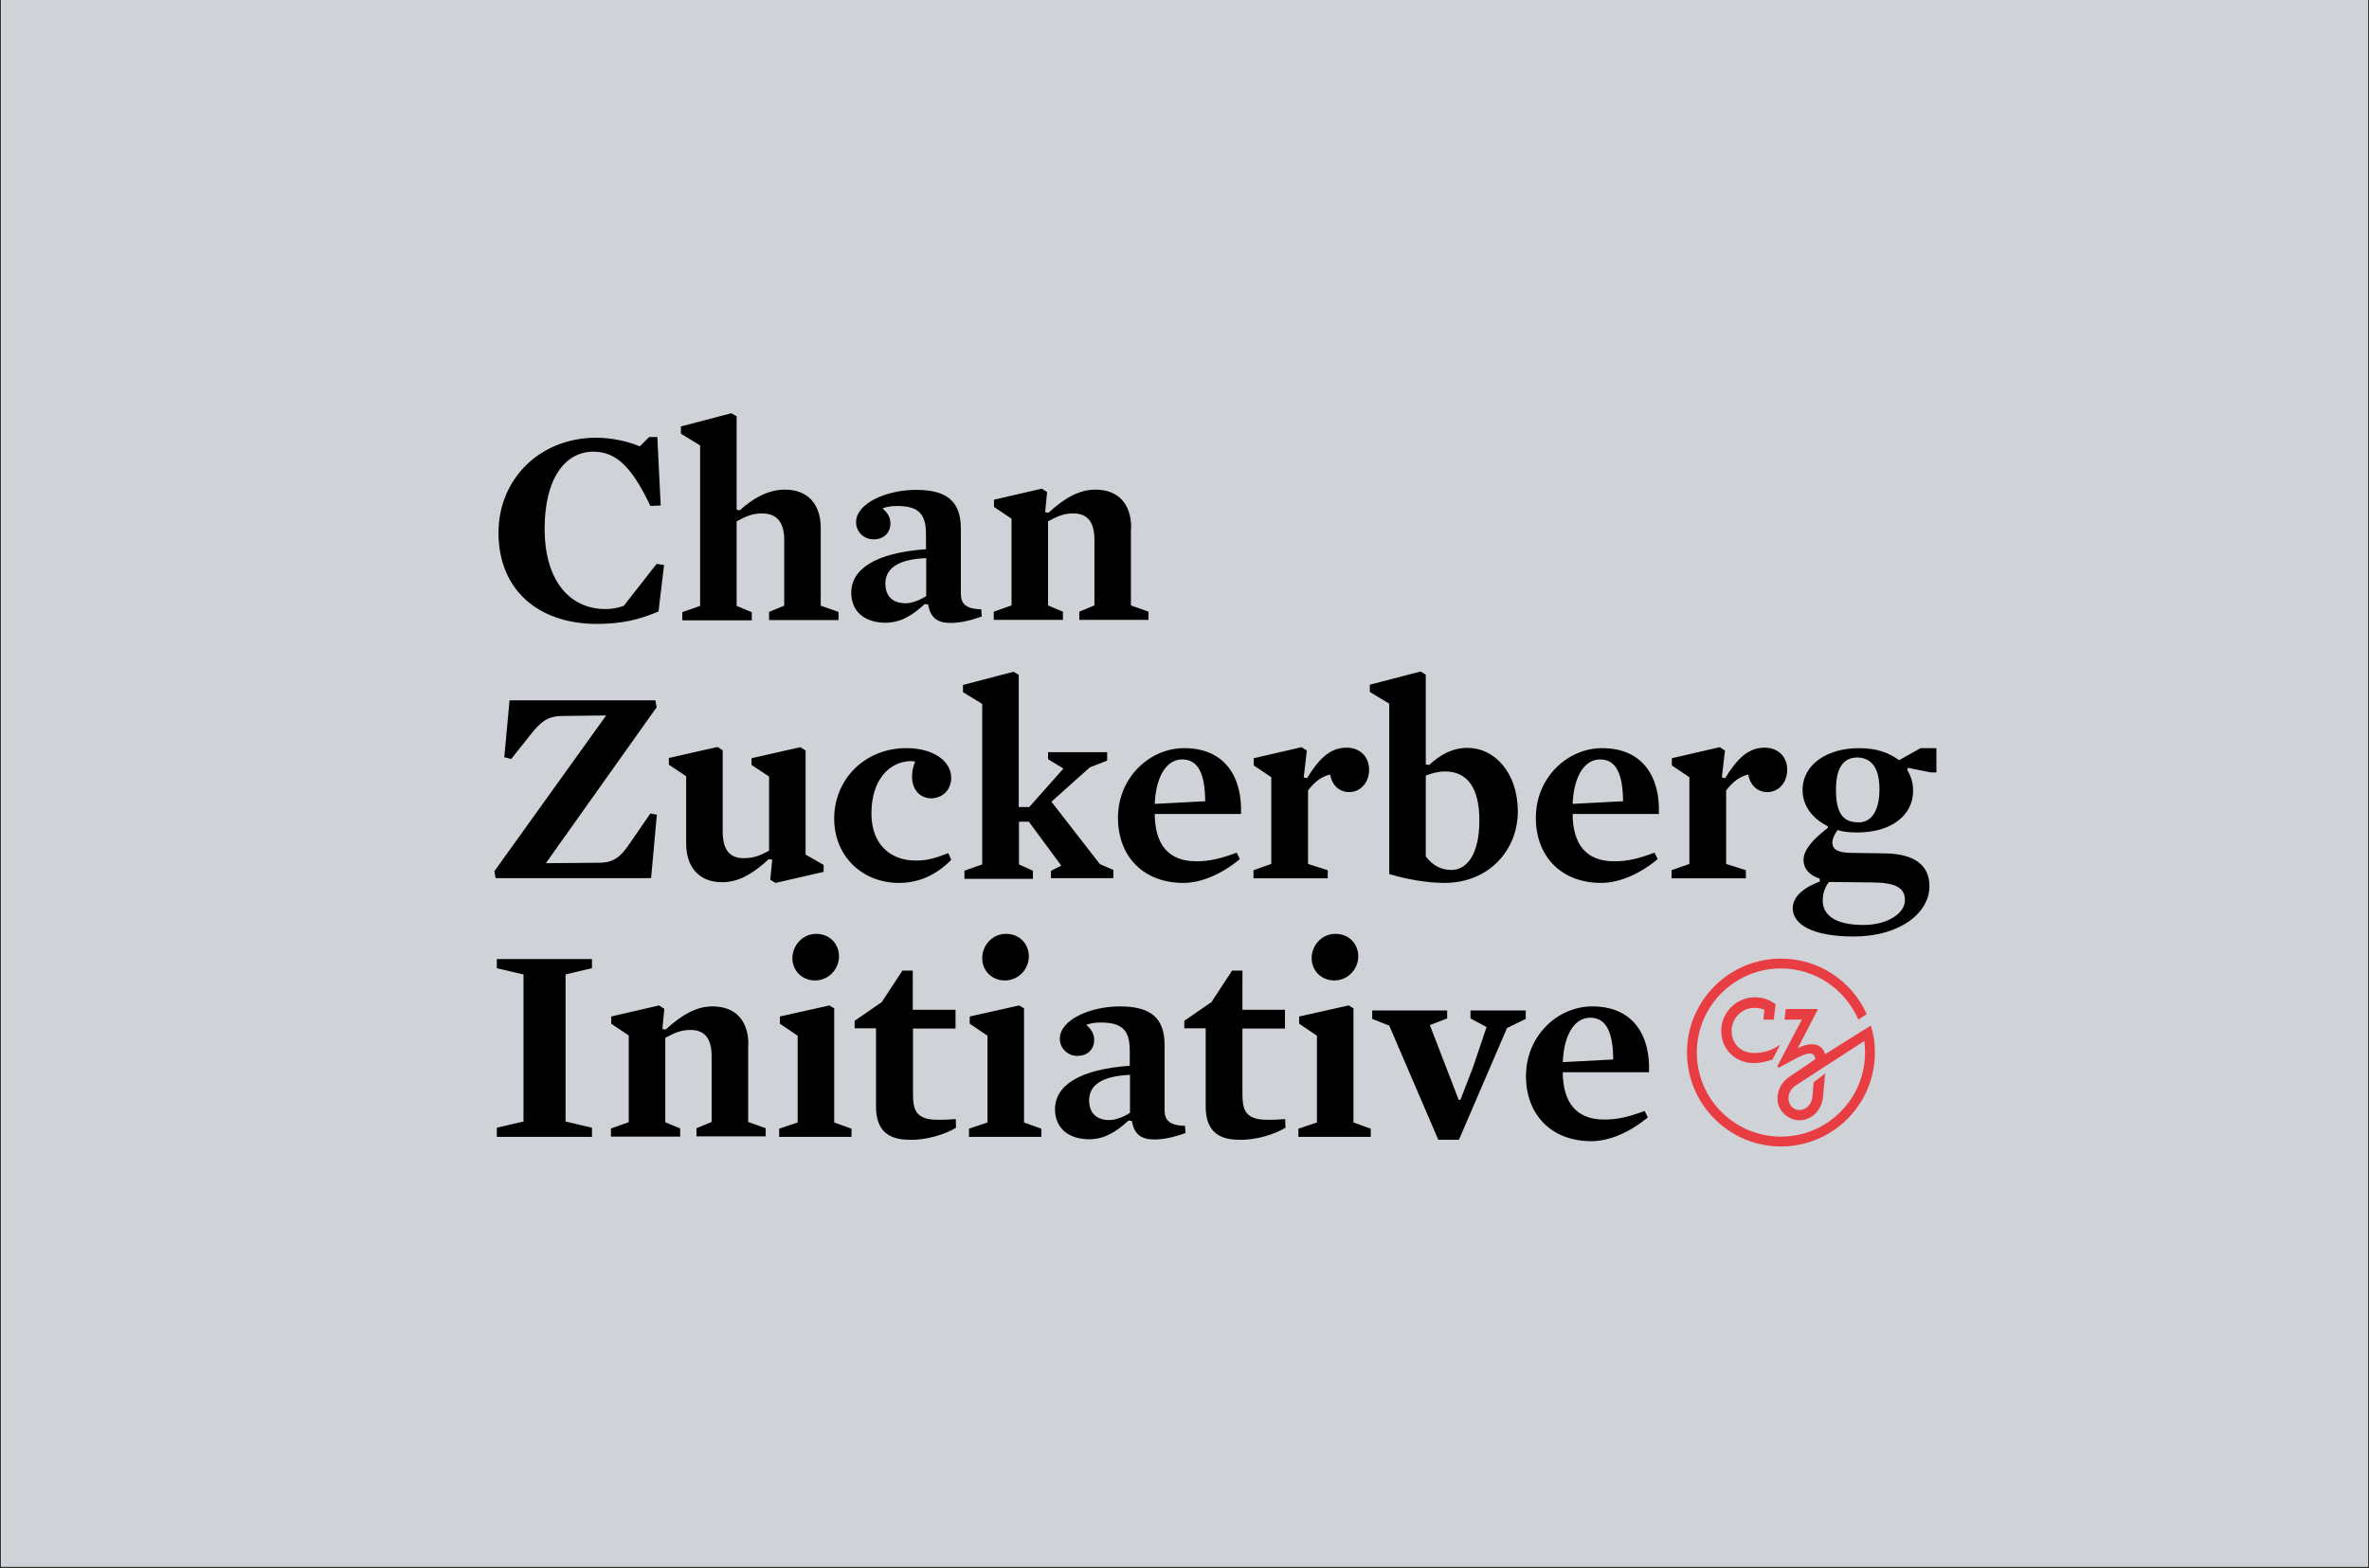 <svg xmlns="http://www.w3.org/2000/svg" xmlns:xlink="http://www.w3.org/1999/xlink" width="1000" zoomAndPan="magnify" viewBox="0 0 750 496.5" height="662" preserveAspectRatio="xMidYMid meet" version="1.0"><rect x="0" y="0" width="750" height="496.5" fill="#333333" stroke="none"/><defs><clipPath id="a537c322de"><path d="M 0.379 0 L 749.621 0 L 749.621 496 L 0.379 496 Z M 0.379 0 " clip-rule="nonzero"/></clipPath></defs><g clip-path="url(#a537c322de)"><path fill="#ffffff" d="M 0.379 0 L 749.621 0 L 749.621 503.492 L 0.379 503.492 Z M 0.379 0 " fill-opacity="1" fill-rule="nonzero"/><path fill="#ffffff" d="M 0.379 0 L 749.621 0 L 749.621 496 L 0.379 496 Z M 0.379 0 " fill-opacity="1" fill-rule="nonzero"/><path fill="#cfd3d8" d="M 0.379 0 L 749.621 0 L 749.621 496 L 0.379 496 Z M 0.379 0 " fill-opacity="1" fill-rule="nonzero"/></g><path fill="#000000" d="M 494.75 336.32 C 495.133 327.496 498.555 322.25 503.422 322.25 C 508.367 322.25 510.652 326.508 510.727 335.484 Z M 522.062 339.516 C 522.52 328.258 517.344 318.672 504.109 318.672 C 493.078 318.672 483.113 328.031 483.113 340.734 C 483.113 352.98 491.176 361.352 503.805 361.352 C 509.66 361.352 516.203 358.383 521.68 353.82 L 520.691 351.766 C 515.441 353.742 511.945 354.504 507.91 354.504 C 499.012 354.504 494.828 349.102 494.75 339.516 Z M 452.684 324.605 L 458.16 322.477 L 458.16 319.965 L 434.426 319.965 L 434.426 322.629 L 439.824 324.758 L 455.344 360.895 L 461.887 360.895 L 477.102 325.52 L 483.035 322.629 L 483.035 319.965 L 465.539 319.965 L 465.539 322.477 L 470.637 325.215 L 466.375 337.844 L 462.344 348.266 L 461.812 348.266 Z M 416.93 327.953 L 416.93 355.418 L 411.07 357.395 L 411.07 359.98 L 433.969 359.98 L 433.969 357.395 L 428.492 355.418 L 428.492 319.281 L 426.969 318.367 L 411.297 321.867 L 411.297 324.148 Z M 415.254 303.383 C 415.254 307.414 418.375 310.457 422.406 310.457 C 426.816 310.457 430.012 306.805 430.012 302.848 C 430.012 298.816 427.047 295.699 422.785 295.699 C 418.375 295.699 415.254 299.426 415.254 303.383 M 406.961 357.09 L 406.887 354.352 C 405.059 354.504 403.16 354.578 401.789 354.578 C 398.898 354.578 397.227 354.352 395.629 353.285 C 393.879 352.07 393.344 350.09 393.344 346.363 L 393.344 325.672 L 406.809 325.672 L 406.809 319.738 L 393.344 319.738 L 393.344 307.336 L 390.074 307.336 L 383.531 317.305 L 374.934 323.238 L 374.934 325.594 L 381.707 325.594 L 381.707 350.395 C 381.707 357.547 385.203 360.895 392.203 360.895 C 397.375 361.121 403.691 359.145 406.961 357.09 M 357.742 352.375 C 355.383 353.895 352.949 354.656 351.199 354.656 C 347.168 354.656 344.809 352.449 344.809 348.418 C 344.809 344.004 348.234 340.734 357.742 340.355 Z M 368.695 330.922 C 368.695 322.25 364.207 318.672 354.547 318.672 C 345.266 318.672 335.527 322.855 335.527 328.941 C 335.527 331.832 337.887 334.344 341.082 334.344 C 344.43 334.344 346.406 332.137 346.406 329.324 C 346.406 327.344 345.496 325.898 343.898 324.531 C 345.039 324.074 346.637 323.77 348.387 323.77 C 355.004 323.77 357.668 325.977 357.668 332.594 L 357.668 337.465 C 341.766 338.605 334.008 343.699 334.008 351.23 C 334.008 357.316 338.418 360.742 344.809 360.742 C 349.527 360.742 353.254 358.535 357.285 354.809 L 358.352 354.961 C 359.035 359.145 361.316 360.816 365.426 360.816 C 368.848 360.816 372.73 359.754 375.316 358.762 L 375.164 356.48 C 370.066 356.406 368.695 354.504 368.695 351.535 Z M 312.629 327.953 L 312.629 355.418 L 306.773 357.395 L 306.773 359.98 L 329.672 359.98 L 329.672 357.395 L 324.195 355.418 L 324.195 319.281 L 322.672 318.367 L 307 321.867 L 307 324.148 Z M 310.957 303.383 C 310.957 307.414 314.078 310.457 318.109 310.457 C 322.52 310.457 325.715 306.805 325.715 302.848 C 325.715 298.816 322.75 295.699 318.488 295.699 C 314.078 295.699 310.957 299.426 310.957 303.383 M 302.664 357.09 L 302.59 354.352 C 300.762 354.504 298.863 354.578 297.492 354.578 C 294.602 354.578 292.926 354.352 291.332 353.285 C 289.582 352.07 289.047 350.09 289.047 346.363 L 289.047 325.672 L 302.512 325.672 L 302.512 319.738 L 288.973 319.738 L 288.973 307.336 L 285.699 307.336 L 279.16 317.305 L 270.562 323.238 L 270.562 325.594 L 277.332 325.594 L 277.332 350.395 C 277.332 357.547 280.832 360.895 287.832 360.895 C 293.078 361.121 299.395 359.145 302.664 357.09 M 252.531 327.953 L 252.531 355.418 L 246.676 357.395 L 246.676 359.98 L 269.574 359.98 L 269.574 357.395 L 264.098 355.418 L 264.098 319.281 L 262.574 318.367 L 246.902 321.867 L 246.902 324.148 Z M 250.859 303.383 C 250.859 307.414 253.977 310.457 258.012 310.457 C 262.422 310.457 265.617 306.805 265.617 302.848 C 265.617 298.816 262.648 295.699 258.391 295.699 C 254.055 295.699 250.859 299.426 250.859 303.383 M 236.938 330.77 C 236.938 323.238 232.906 318.672 225.602 318.672 C 220.734 318.672 216.168 321.031 210.77 325.977 L 209.703 325.824 L 210.312 319.434 L 208.637 318.367 L 193.5 321.867 L 193.5 324.148 L 199.055 327.879 L 199.055 355.34 L 193.422 357.316 L 193.422 359.906 L 215.332 359.906 L 215.332 357.316 L 210.617 355.34 L 210.617 328.637 C 213.582 327.039 215.562 326.129 218.605 326.129 C 223.473 326.129 225.297 329.324 225.297 334.496 L 225.297 355.266 L 220.504 357.242 L 220.504 359.828 L 242.414 359.828 L 242.414 357.242 L 236.863 355.266 L 236.863 330.77 Z M 179.047 355.113 L 179.047 308.555 L 187.414 306.578 L 187.414 303.688 L 157.289 303.688 L 157.289 306.578 L 165.734 308.555 L 165.734 355.113 L 157.289 357.09 L 157.289 359.98 L 187.414 359.98 L 187.414 357.09 Z M 179.047 355.113 " fill-opacity="1" fill-rule="nonzero"/><path fill="#000000" d="M 603.082 285.047 C 603.082 289.309 597.375 292.883 589.996 292.883 C 580.867 292.883 577.062 289.688 577.062 285.125 C 577.062 282.766 577.824 280.789 579.039 279.266 L 593.266 279.418 C 600.113 279.57 603.082 281.094 603.082 285.047 M 595.016 249.824 C 595.016 256.824 592.43 260.398 588.473 260.398 C 583.984 260.398 581.246 258.195 581.246 250.129 C 581.246 242.445 584.062 239.859 588.016 239.859 C 592.582 239.938 595.016 243.285 595.016 249.824 M 605.668 250.434 C 605.668 247.621 604.906 245.641 603.84 243.816 L 603.992 243.133 L 611.297 244.578 L 613.047 244.578 L 613.047 236.895 L 608.023 236.895 L 601.254 240.695 C 598.137 238.492 594.484 236.895 588.551 236.895 C 578.508 236.895 570.672 241.992 570.672 250.207 C 570.672 255.227 573.945 259.336 578.66 261.617 L 578.66 262.148 C 573.41 266.184 570.977 269.379 570.977 272.344 C 570.977 274.855 572.574 277.059 576.074 278.203 L 576.148 279.113 C 570.293 281.32 567.555 284.363 567.555 287.559 C 567.555 292.656 573.641 296.535 586.875 296.535 C 601.332 296.535 610.84 289.23 610.84 280.559 C 610.84 273.941 606.047 270.367 596.844 270.215 L 585.965 270.062 C 581.703 269.984 580.105 268.922 580.105 266.715 C 580.105 265.574 580.867 263.977 581.781 262.836 C 583.379 263.367 585.203 263.594 588.246 263.594 C 599.047 263.52 605.668 257.965 605.668 250.434 M 565.805 243.738 C 565.805 239.48 562.836 236.742 558.652 236.742 C 553.402 236.742 549.828 240.395 546.176 246.402 L 545.113 246.176 L 546.102 237.652 L 544.426 236.59 L 529.289 240.09 L 529.289 242.371 L 534.844 246.098 L 534.844 273.562 L 529.211 275.539 L 529.211 278.125 L 552.719 278.125 L 552.719 275.539 L 546.48 273.562 L 546.48 250.281 C 548.461 247.695 550.664 245.871 553.48 245.262 C 553.938 248.227 556.066 250.816 559.488 250.816 C 563.066 250.816 565.805 247.848 565.805 243.738 M 497.871 254.543 C 498.25 245.719 501.676 240.469 506.543 240.469 C 511.488 240.469 513.77 244.73 513.848 253.707 Z M 525.18 257.738 C 525.637 246.555 520.465 236.895 507.227 236.895 C 496.195 236.895 486.23 246.25 486.23 258.953 C 486.23 271.203 494.293 279.57 506.922 279.57 C 512.781 279.57 519.324 276.605 524.801 272.039 L 523.812 269.984 C 518.562 271.965 515.062 272.723 511.031 272.723 C 502.129 272.723 497.945 267.324 497.871 257.738 Z M 468.355 259.715 C 468.355 270.898 464.168 275.461 459.527 275.461 C 456.105 275.461 453.594 274.016 451.391 271.203 L 451.391 245.566 C 453.215 244.883 455.27 244.273 457.477 244.273 C 464.32 244.273 468.355 249.219 468.355 259.715 M 480.527 256.977 C 480.527 244.5 472.992 236.816 464.703 236.816 C 459.68 236.816 456.031 238.949 452.453 242.219 L 451.391 242.066 L 451.391 213.613 L 449.715 212.625 L 433.664 216.809 L 433.664 219.094 L 439.824 222.82 L 439.824 276.758 C 445.152 278.43 452.074 279.57 457.246 279.57 C 471.699 279.57 480.527 268.844 480.527 256.977 M 433.438 243.738 C 433.438 239.48 430.469 236.742 426.285 236.742 C 421.035 236.742 417.461 240.395 413.809 246.402 L 412.742 246.176 L 413.734 237.652 L 412.059 236.59 L 396.922 240.09 L 396.922 242.371 L 402.473 246.098 L 402.473 273.562 L 396.844 275.539 L 396.844 278.125 L 420.352 278.125 L 420.352 275.539 L 414.113 273.562 L 414.113 250.281 C 416.09 247.695 418.297 245.871 421.113 245.262 C 421.566 248.227 423.699 250.816 427.121 250.816 C 430.695 250.816 433.438 247.848 433.438 243.738 M 365.578 254.543 C 365.957 245.719 369.383 240.469 374.25 240.469 C 379.195 240.469 381.477 244.73 381.555 253.707 Z M 392.887 257.738 C 393.344 246.555 388.172 236.895 374.934 236.895 C 363.906 236.895 353.938 246.25 353.938 258.953 C 353.938 271.203 362.004 279.57 374.629 279.57 C 380.488 279.57 387.031 276.605 392.508 272.039 L 391.52 269.984 C 386.27 271.965 382.77 272.723 378.738 272.723 C 369.84 272.723 365.652 267.324 365.578 257.738 Z M 332.867 253.859 L 345.039 242.98 L 350.516 240.848 L 350.516 238.188 L 331.801 238.188 L 331.801 240.395 L 336.672 243.359 L 325.867 255.531 L 322.52 255.531 L 322.52 213.691 L 320.848 212.703 L 304.871 216.887 L 304.871 219.168 L 310.957 222.895 L 310.957 273.715 L 305.328 275.691 L 305.328 278.277 L 327.008 278.277 L 327.008 275.691 L 322.598 273.715 L 322.598 260.172 L 325.715 260.172 L 335.984 274.094 L 332.715 275.766 L 332.715 278.051 L 352.492 278.051 L 352.492 275.461 L 348.234 273.637 Z M 301.145 246.328 C 301.145 241.078 295.668 236.895 286.918 236.895 C 273.758 236.895 264.098 246.781 264.098 259.184 C 264.098 271.355 273.227 279.57 284.559 279.57 C 290.645 279.57 296.199 277.289 301.145 272.27 L 300.23 270.137 C 296.047 271.734 293.613 272.496 289.961 272.496 C 281.898 272.496 275.887 267.398 275.887 257.586 C 275.887 246.859 281.594 241.23 288.137 241 C 288.742 241 289.199 241.078 289.734 241.152 C 289.125 242.598 288.742 244.121 288.742 245.871 C 288.742 249.824 291.027 252.793 294.98 252.793 C 298.633 252.641 301.145 249.902 301.145 246.328 M 255.043 270.594 L 255.043 237.652 L 253.371 236.59 L 237.926 240.09 L 237.926 242.219 L 243.48 245.871 L 243.48 269.375 C 240.512 270.973 238.535 271.734 235.492 271.734 C 230.699 271.734 228.797 268.77 228.797 263.215 L 228.797 237.578 L 227.199 236.512 L 211.758 240.012 L 211.758 242.141 L 217.234 245.793 L 217.234 267.172 C 217.234 274.32 221.113 279.344 228.57 279.344 C 233.668 279.344 238.004 276.984 243.402 272.039 L 244.469 272.191 L 243.859 278.582 L 245.535 279.57 L 260.75 276.07 L 260.75 273.867 Z M 207.953 257.965 L 205.898 257.586 L 199.355 267.094 C 196.465 271.355 194.262 273.18 189.621 273.18 L 172.809 273.332 L 207.879 223.961 L 207.496 221.754 L 161.32 221.754 L 159.648 239.785 L 161.852 240.316 L 167.48 233.242 C 171.285 228.297 173.492 226.699 178.359 226.699 L 191.902 226.547 L 156.527 275.844 L 156.906 278.051 L 206.129 278.051 Z M 207.953 257.965 " fill-opacity="1" fill-rule="nonzero"/><path fill="#000000" d="M 358.121 167.133 C 358.121 159.602 354.09 155.039 346.789 155.039 C 341.918 155.039 337.355 157.395 331.953 162.34 L 330.887 162.188 L 331.496 155.801 L 329.824 154.734 L 314.684 158.234 L 314.684 160.516 L 320.238 164.242 L 320.238 191.707 L 314.609 193.684 L 314.609 196.27 L 336.52 196.27 L 336.52 193.684 L 331.801 191.707 L 331.801 165.078 C 334.77 163.48 336.746 162.57 339.789 162.57 C 344.656 162.57 346.484 165.766 346.484 170.938 L 346.484 191.707 L 341.691 193.684 L 341.691 196.27 L 363.602 196.27 L 363.602 193.684 L 358.047 191.707 L 358.047 167.133 Z M 293.23 188.738 C 290.875 190.262 288.438 191.02 286.691 191.02 C 282.656 191.02 280.301 188.816 280.301 184.781 C 280.301 180.371 283.723 177.098 293.23 176.719 Z M 304.188 167.363 C 304.188 158.691 299.699 155.113 290.035 155.113 C 280.758 155.113 271.02 159.297 271.02 165.383 C 271.02 168.273 273.375 170.785 276.57 170.785 C 279.918 170.785 281.898 168.578 281.898 165.766 C 281.898 163.785 280.984 162.34 279.387 160.973 C 280.527 160.516 282.125 160.211 283.875 160.211 C 290.492 160.211 293.156 162.418 293.156 169.035 L 293.156 173.906 C 277.258 175.047 269.496 180.141 269.496 187.672 C 269.496 193.758 273.91 197.184 280.301 197.184 C 285.016 197.184 288.742 194.977 292.777 191.25 L 293.84 191.402 C 294.523 195.586 296.809 197.258 300.914 197.258 C 304.34 197.258 308.219 196.195 310.805 195.207 L 310.652 192.922 C 305.555 192.848 304.188 190.945 304.188 187.977 Z M 248.273 171.012 L 248.273 191.781 L 243.48 193.758 L 243.48 196.348 L 265.465 196.348 L 265.465 193.758 L 259.836 191.781 L 259.836 167.133 C 259.836 159.906 255.957 155.039 248.5 155.039 C 243.023 155.039 238.23 157.93 234.199 161.582 L 233.211 161.43 L 233.211 131.836 L 231.535 130.848 L 215.562 135.031 L 215.562 137.312 L 221.648 141.039 L 221.648 191.859 L 216.016 193.836 L 216.016 196.422 L 238.004 196.422 L 238.004 193.836 L 233.211 191.859 L 233.211 165.078 C 236.328 163.406 238.23 162.57 241.426 162.57 C 246.371 162.645 248.273 165.918 248.273 171.012 M 210.234 178.926 L 207.879 178.547 L 197.457 191.859 C 195.324 192.543 193.957 192.848 191.598 192.848 C 180.645 192.848 172.426 184.176 172.426 167.438 C 172.426 151.234 179.047 143.02 187.871 143.02 C 195.02 143.02 200.043 147.812 205.898 160.211 L 209.172 160.059 L 208.105 138.379 L 205.52 138.379 L 202.551 141.344 C 198.824 139.746 193.652 138.605 188.781 138.605 C 170.828 138.605 157.82 151.766 157.82 168.656 C 157.82 187.141 170.828 197.562 188.934 197.562 C 197 197.562 202.703 196.117 208.484 193.609 Z M 210.234 178.926 " fill-opacity="1" fill-rule="nonzero"/><path fill="#e83e43" d="M 563.141 331.074 C 561.086 332.441 558.73 333.355 555.457 333.43 C 551.504 333.508 548.535 330.922 548.23 327.039 C 548.078 324.988 548.762 323.008 550.133 321.488 C 551.504 319.965 553.402 319.129 555.457 319.129 C 556.523 319.129 557.59 319.355 558.578 319.738 C 558.578 319.738 558.348 321.867 558.273 322.855 L 561.543 322.855 L 562.152 317.988 L 561.238 317.379 C 559.566 316.312 557.59 315.781 555.535 315.781 C 552.566 315.781 549.754 317.074 547.773 319.207 C 545.719 321.41 544.73 324.227 544.961 327.191 C 545.113 329.855 546.254 332.215 548.156 333.965 C 550.059 335.715 552.566 336.625 555.305 336.625 L 555.535 336.625 C 557.207 336.551 559.109 336.246 561.164 335.484 L 563.523 330.922 L 563.141 331.074 " fill-opacity="1" fill-rule="nonzero"/><path fill="#e83e43" d="M 574.172 342.711 L 573.793 347.199 L 573.793 347.277 C 573.641 348.949 572.727 350.395 571.355 351.082 C 570.293 351.613 569.074 351.613 568.086 351.082 C 567.02 350.473 566.488 349.559 566.262 348.418 C 565.957 346.59 566.945 344.766 568.391 343.777 L 590.223 329.629 C 590.375 330.844 590.453 332.062 590.453 333.277 C 590.453 347.961 578.508 359.906 563.824 359.906 C 549.145 359.906 537.199 347.961 537.199 333.277 C 537.199 318.598 549.145 306.652 563.824 306.652 C 574.781 306.652 584.215 313.348 588.32 322.855 L 590.984 321.105 C 586.344 310.762 575.922 303.535 563.824 303.535 C 547.469 303.535 534.082 316.848 534.082 333.277 C 534.082 349.633 547.395 363.023 563.824 363.023 C 580.258 363.023 593.57 349.711 593.57 333.277 C 593.57 331.379 593.418 329.551 593.039 327.727 C 592.809 326.586 592.355 324.988 592.277 324.758 L 586.039 328.637 L 577.824 333.812 C 577.52 332.746 576.91 331.605 575.465 330.996 C 573.793 330.234 571.129 330.844 569.152 331.91 C 569.152 331.91 574.551 321.488 575.465 319.738 L 575.391 319.508 L 565.348 319.508 L 564.969 322.855 L 570.445 322.855 L 562.684 337.613 L 563.141 338.07 L 567.25 335.867 C 569.227 334.875 572.574 332.746 574.172 333.965 L 574.703 335.105 L 574.477 335.562 L 566.262 341.113 C 563.598 343.016 562.531 345.832 562.762 348.57 C 562.988 350.852 564.359 352.754 566.488 353.895 C 567.555 354.504 568.77 354.809 569.91 354.73 C 570.977 354.73 571.965 354.426 572.953 353.895 C 575.312 352.676 576.836 350.242 577.141 347.43 L 577.824 339.898 Z M 574.172 342.711 " fill-opacity="1" fill-rule="nonzero"/></svg>